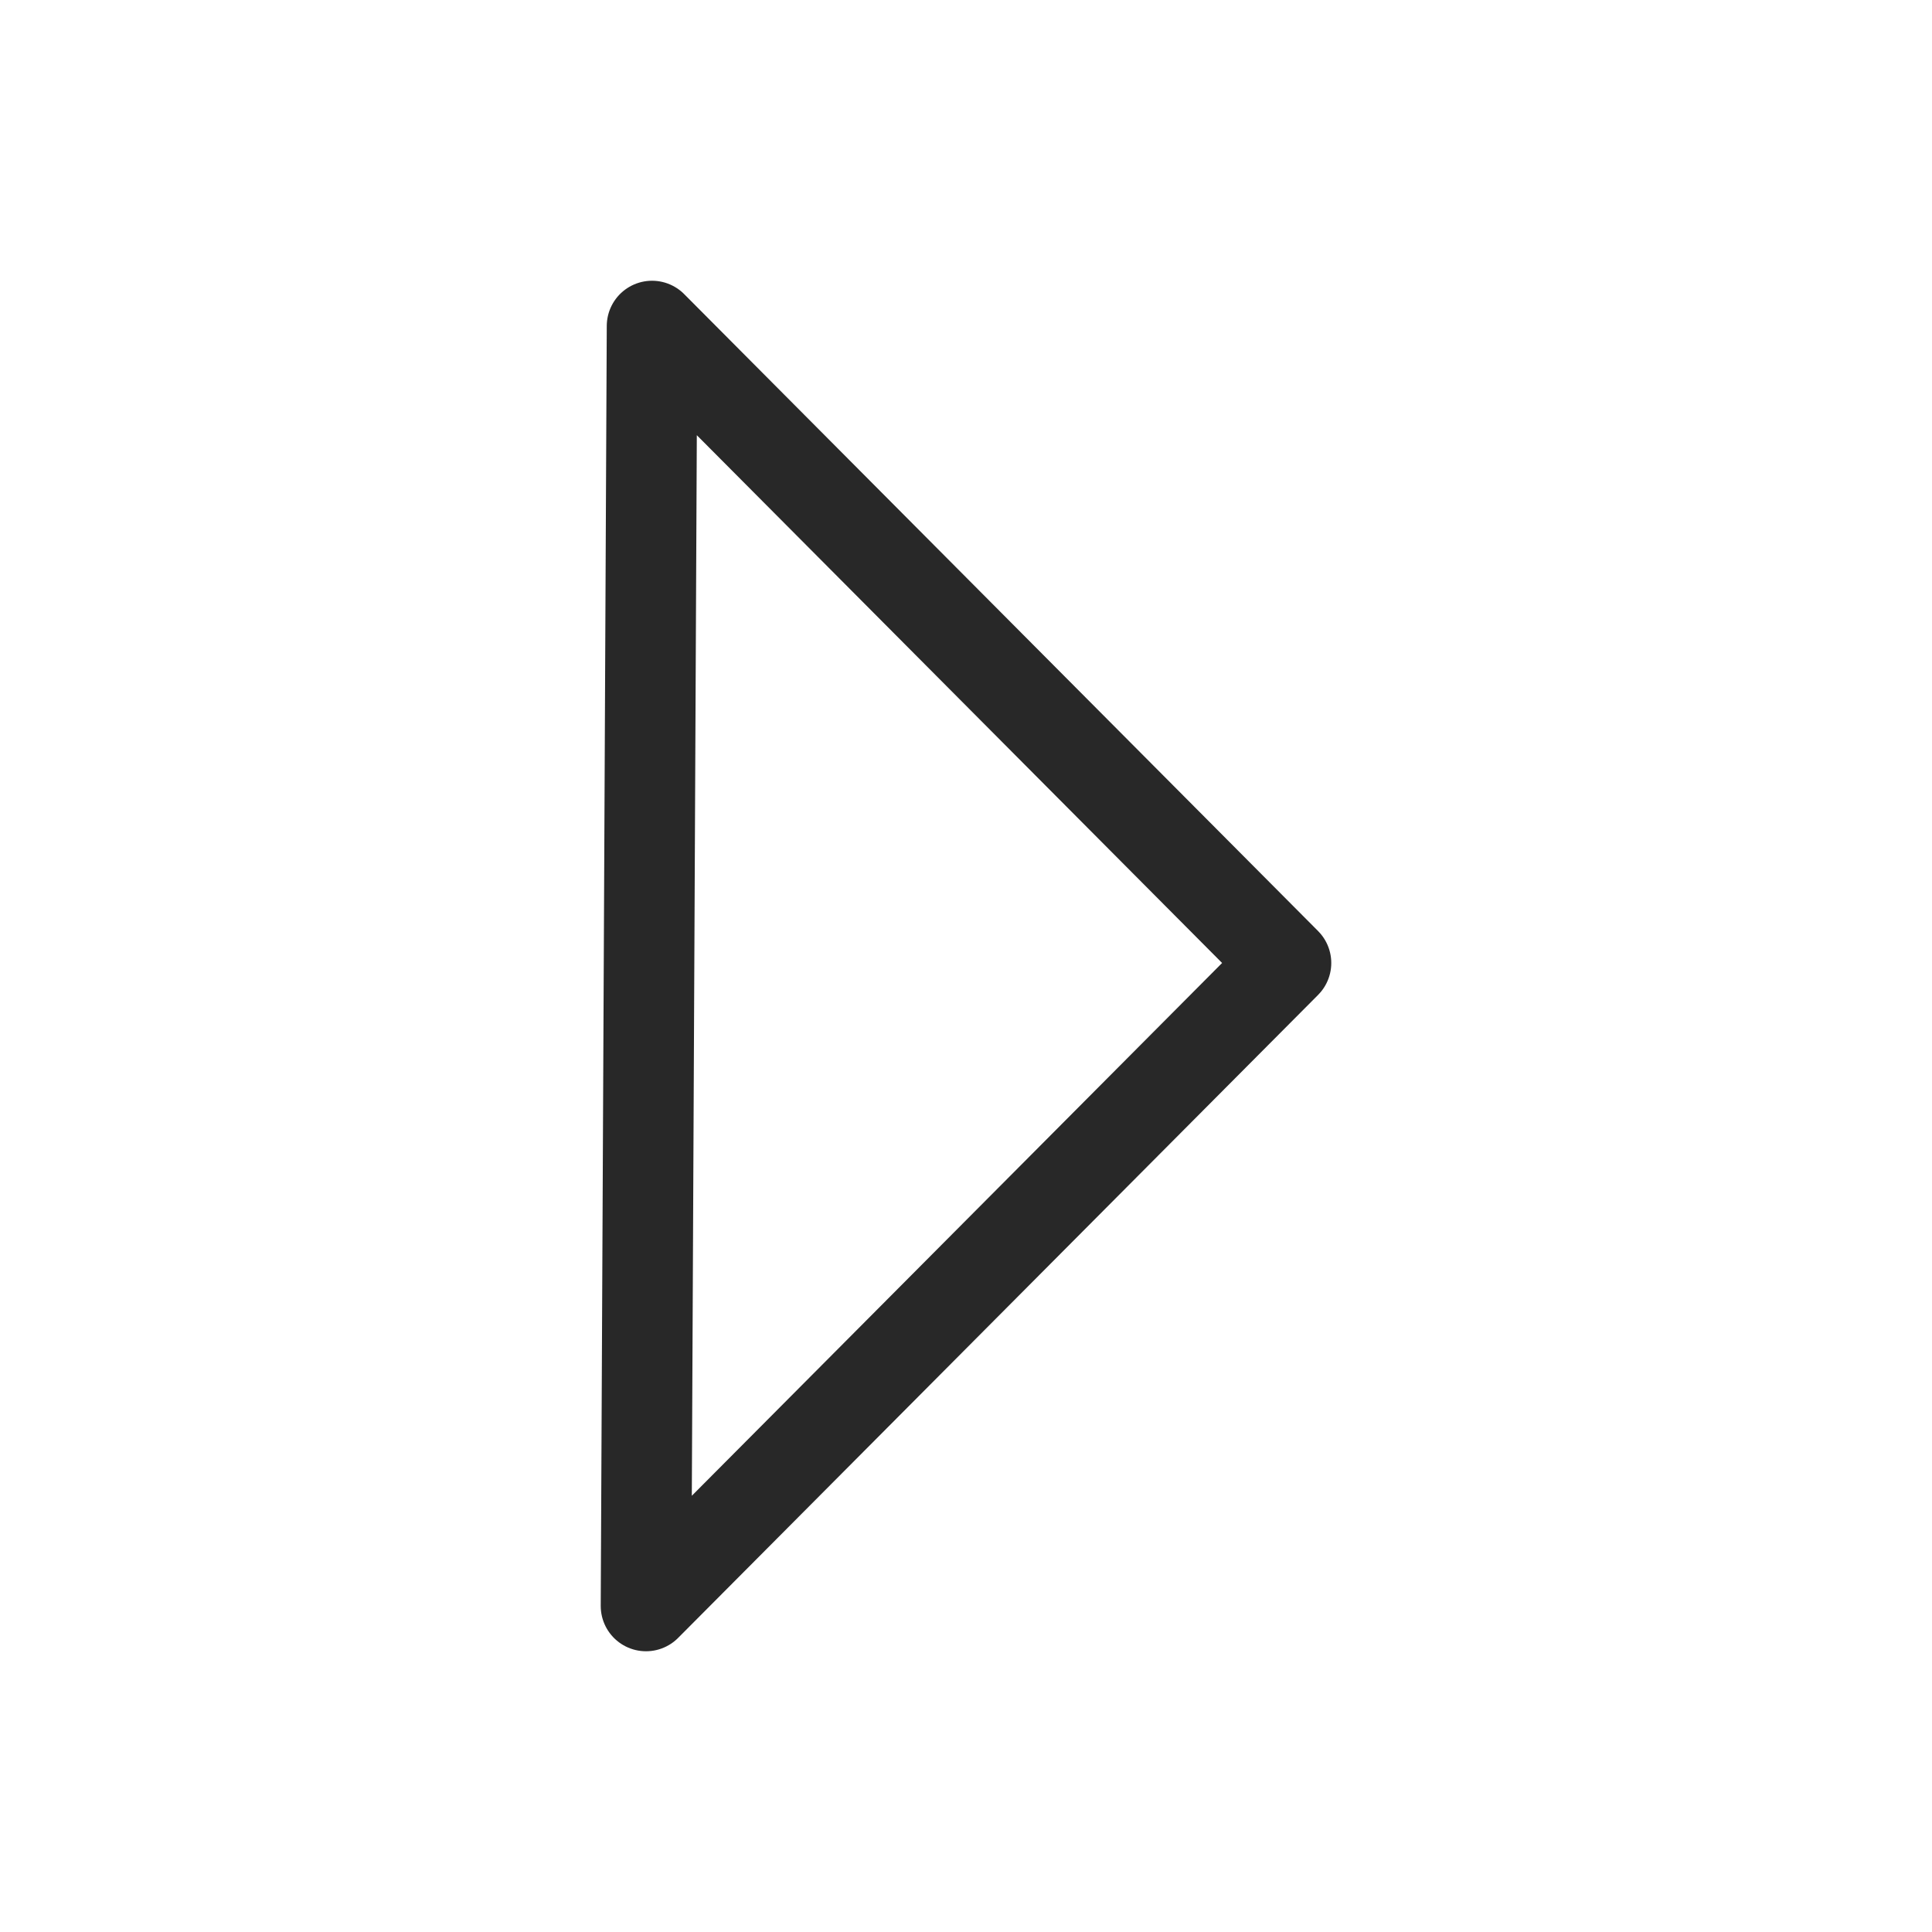 <svg xmlns="http://www.w3.org/2000/svg" viewBox="0 0 64 64"><path d="M21.6 10.8l21 21.1-21.2 21.3z" fill="none" stroke="#282828" stroke-width="3" stroke-linejoin="round" stroke-miterlimit="10"/></svg>
